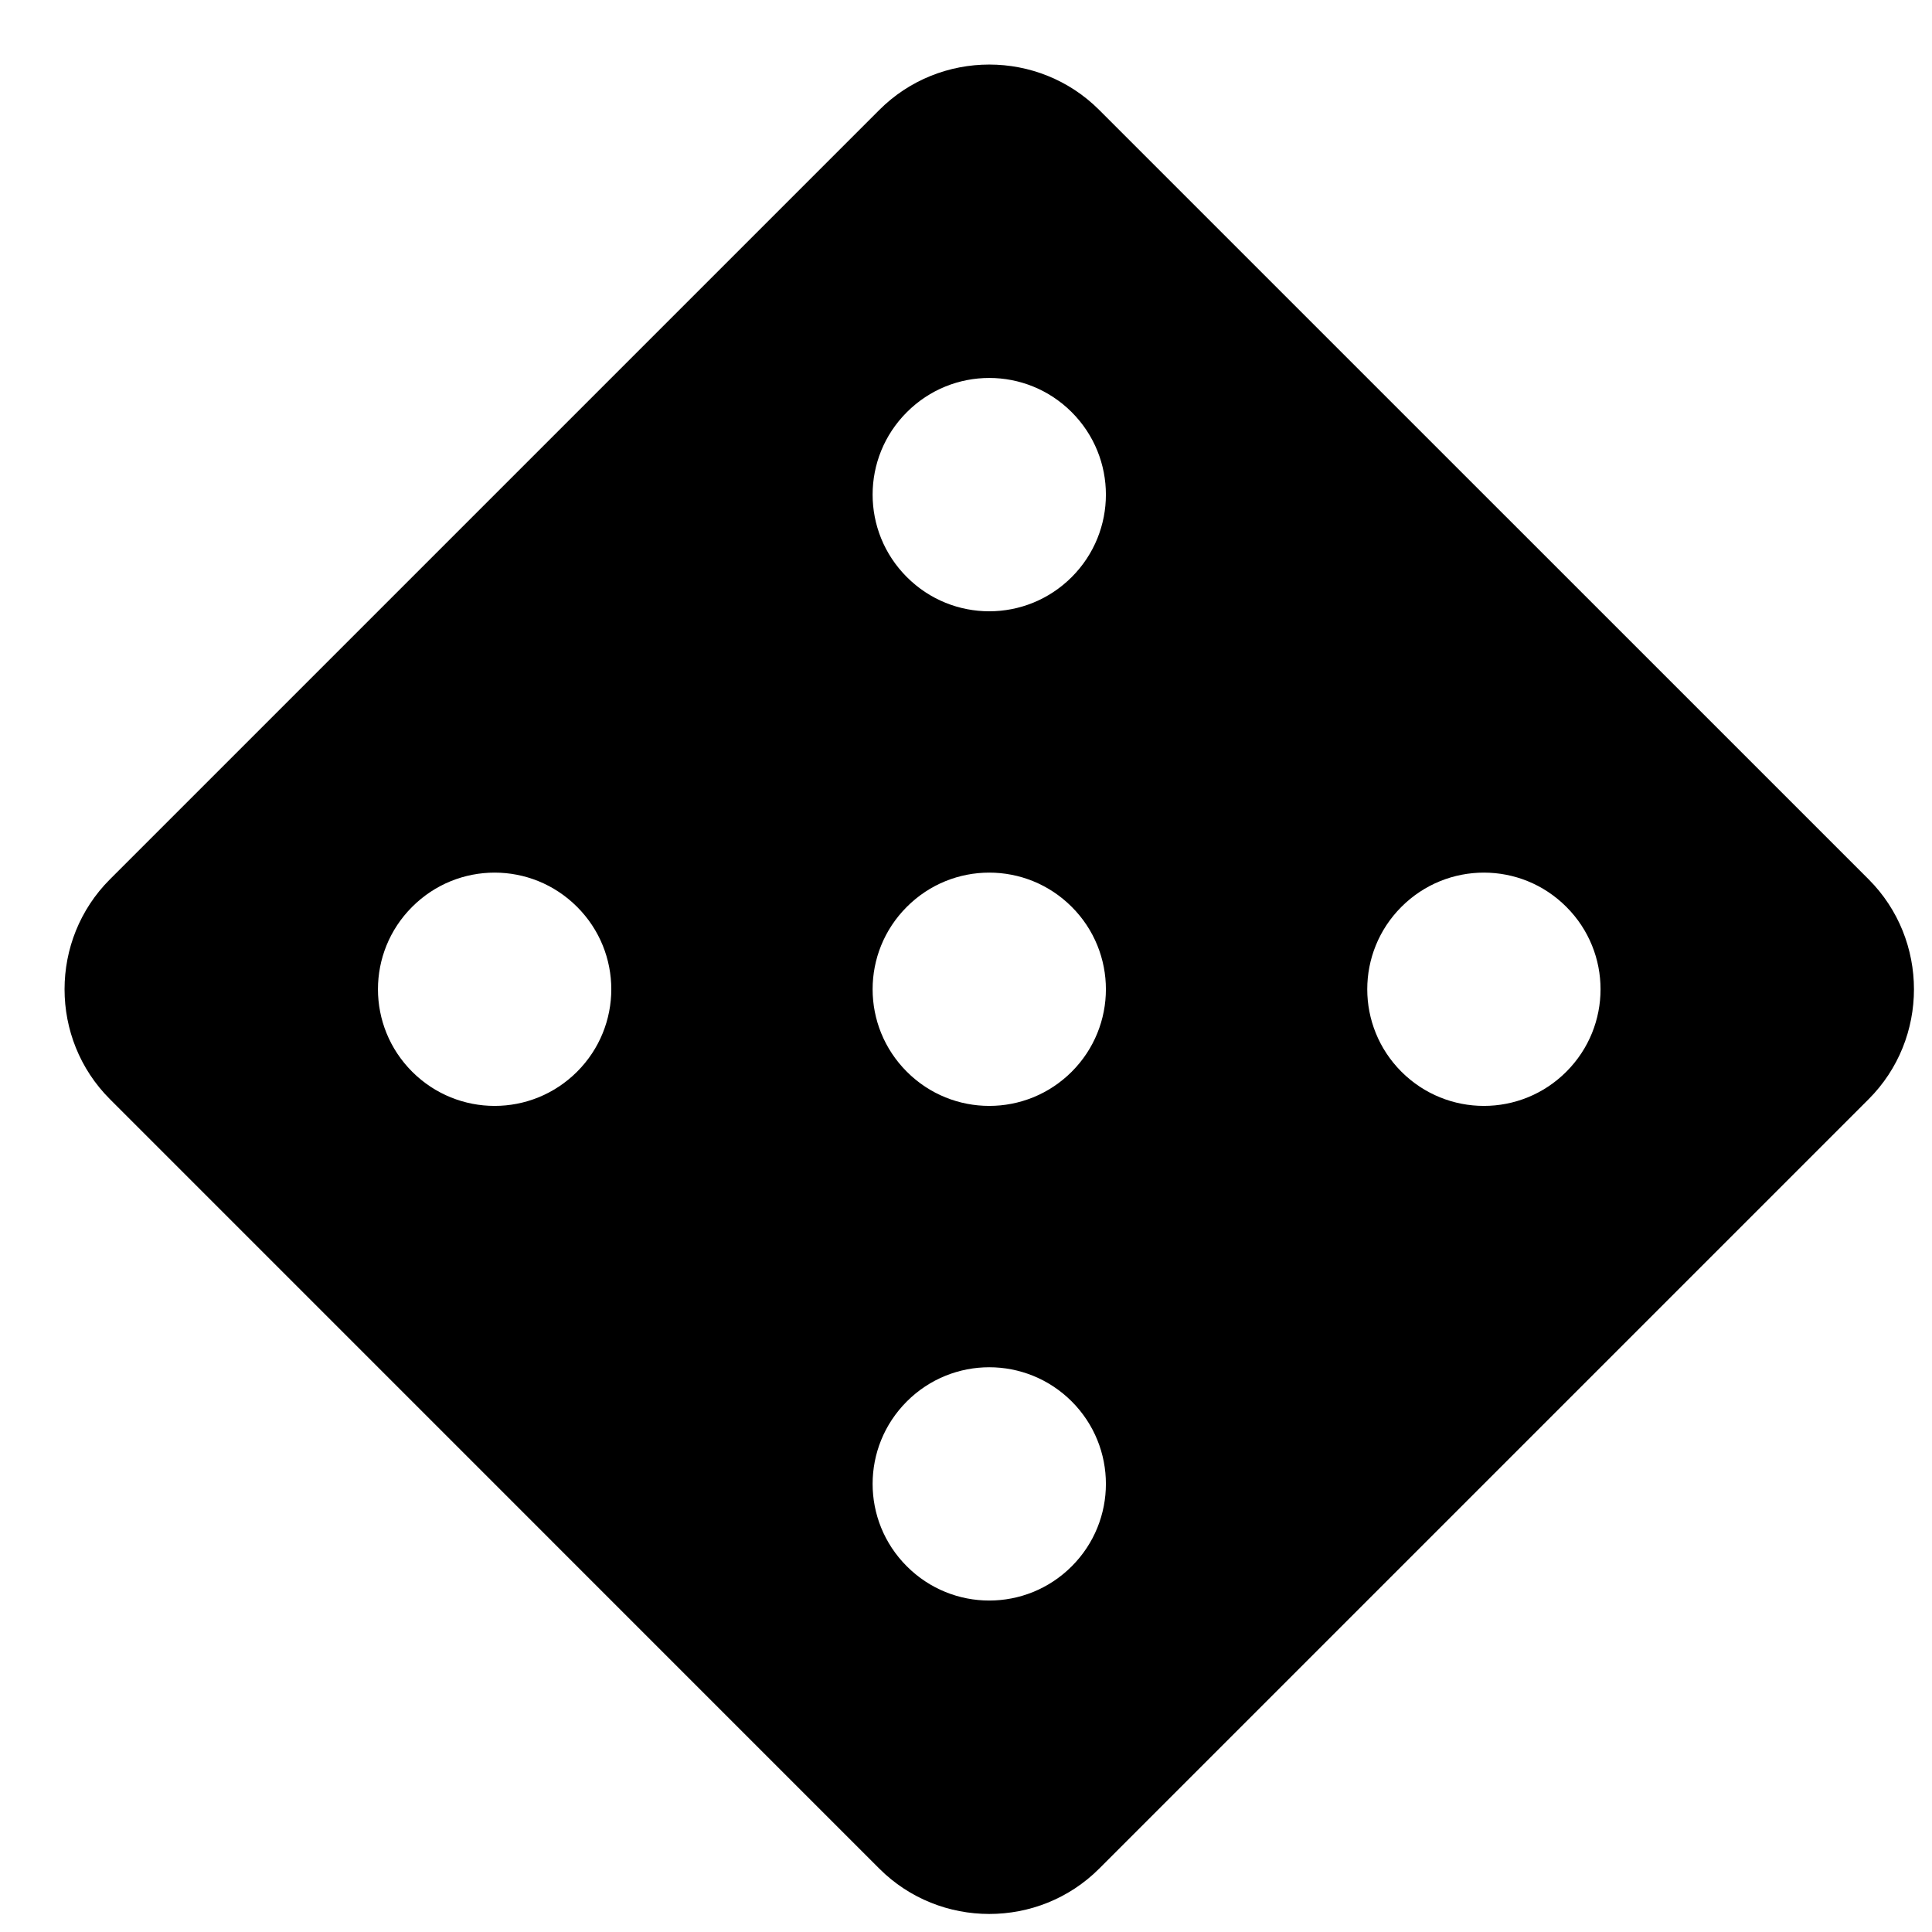 <svg width="29" height="29" viewBox="0 0 29 29" fill="none" xmlns="http://www.w3.org/2000/svg">
<path d="M13.199 1.65L1.65 13.199C0.742 14.107 0.742 15.592 1.65 16.499L13.199 28.049C14.107 28.956 15.592 28.956 16.499 28.049L28.049 16.499C28.956 15.592 28.956 14.107 28.049 13.199L16.499 1.65C15.592 0.742 14.107 0.742 13.199 1.65ZM16.087 23.511C15.402 24.196 14.296 24.196 13.612 23.511C12.927 22.827 12.927 21.721 13.612 21.036C14.296 20.352 15.402 20.352 16.087 21.036C16.771 21.721 16.771 22.827 16.087 23.511ZM8.662 16.087C7.977 16.771 6.872 16.771 6.187 16.087C5.502 15.402 5.502 14.296 6.187 13.612C6.872 12.927 7.977 12.927 8.662 13.612C9.347 14.296 9.347 15.402 8.662 16.087ZM16.087 16.087C15.402 16.771 14.296 16.771 13.612 16.087C12.927 15.402 12.927 14.296 13.612 13.612C14.296 12.927 15.402 12.927 16.087 13.612C16.771 14.296 16.771 15.402 16.087 16.087ZM23.511 16.087C22.827 16.771 21.721 16.771 21.036 16.087C20.352 15.402 20.352 14.296 21.036 13.612C21.721 12.927 22.827 12.927 23.511 13.612C24.196 14.296 24.196 15.402 23.511 16.087ZM16.087 8.662C15.402 9.347 14.296 9.347 13.612 8.662C12.927 7.977 12.927 6.872 13.612 6.187C14.296 5.502 15.402 5.502 16.087 6.187C16.771 6.872 16.771 7.977 16.087 8.662Z" fill="black"/>
</svg>
